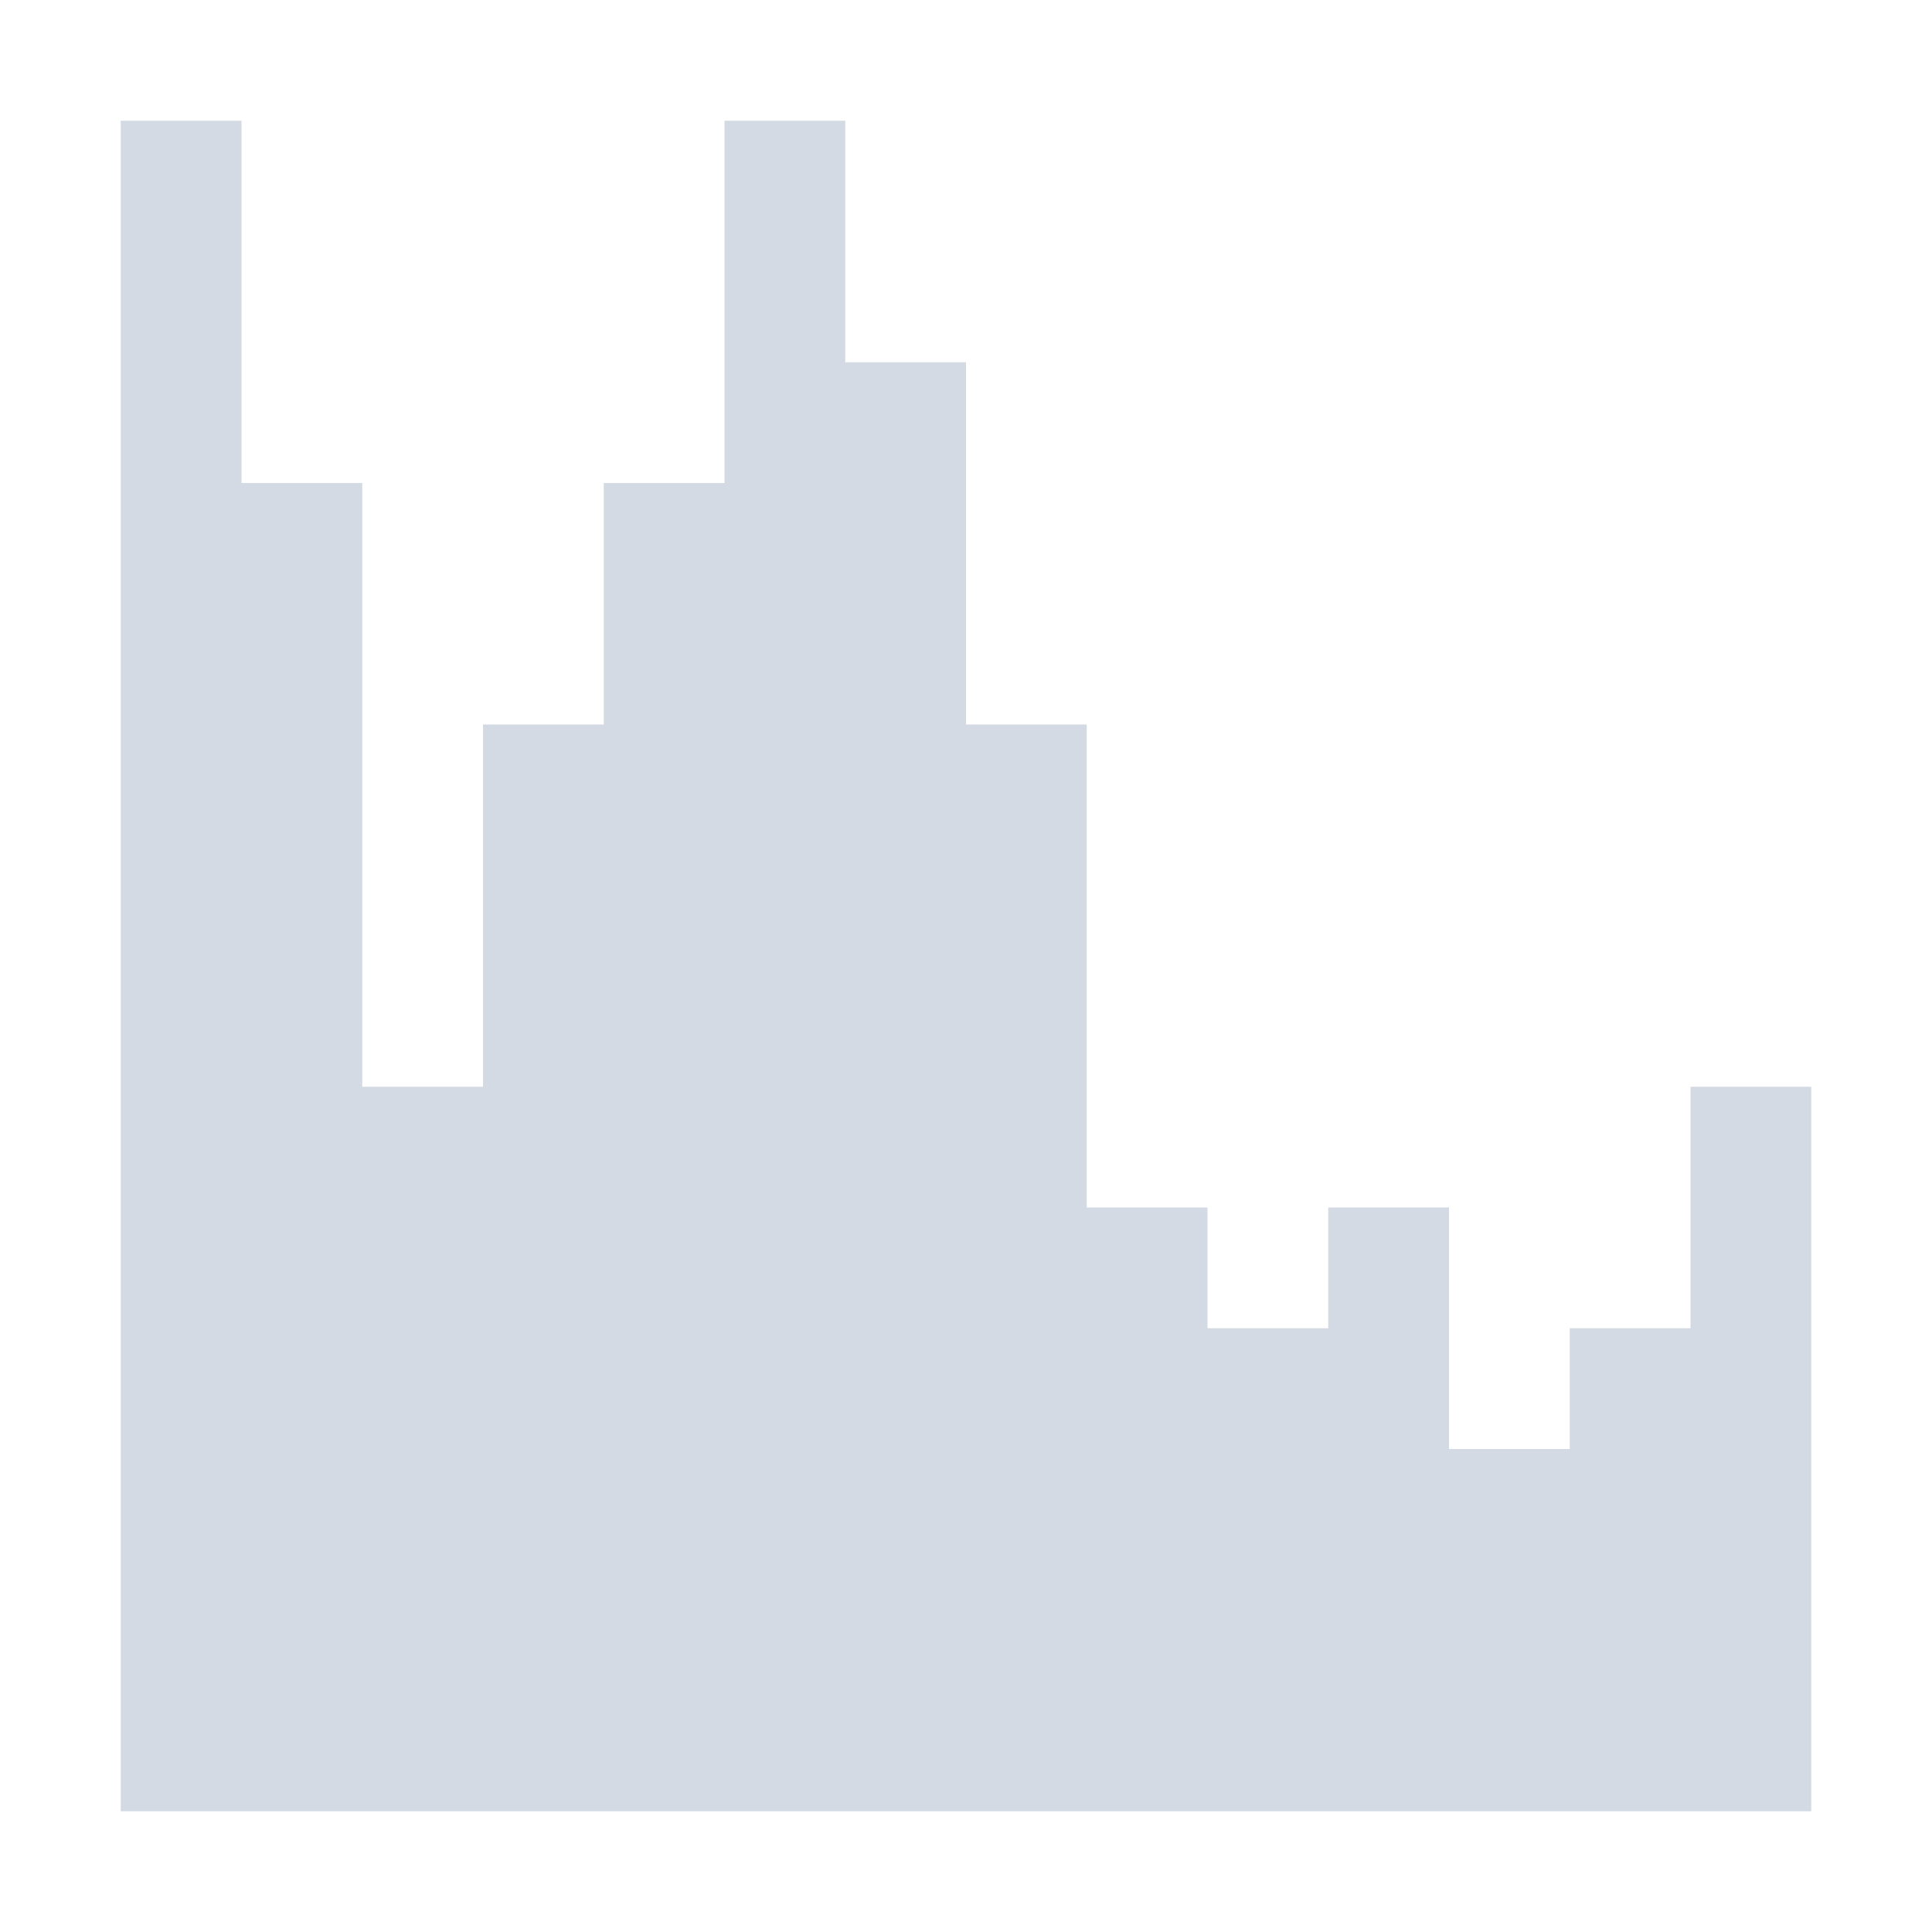 <svg height="16" viewBox="0 0 16 16" width="16" xmlns="http://www.w3.org/2000/svg"><path d="m1 1v12 2h2 12v-2-4h-1v2h-1v1h-1v-1-1h-1v1h-1v-1h-1v-4h-1v-3h-1v-2h-1v3h-1v2h-1v3h-1v-5h-1v-3z" fill="#d3dae3"/></svg>